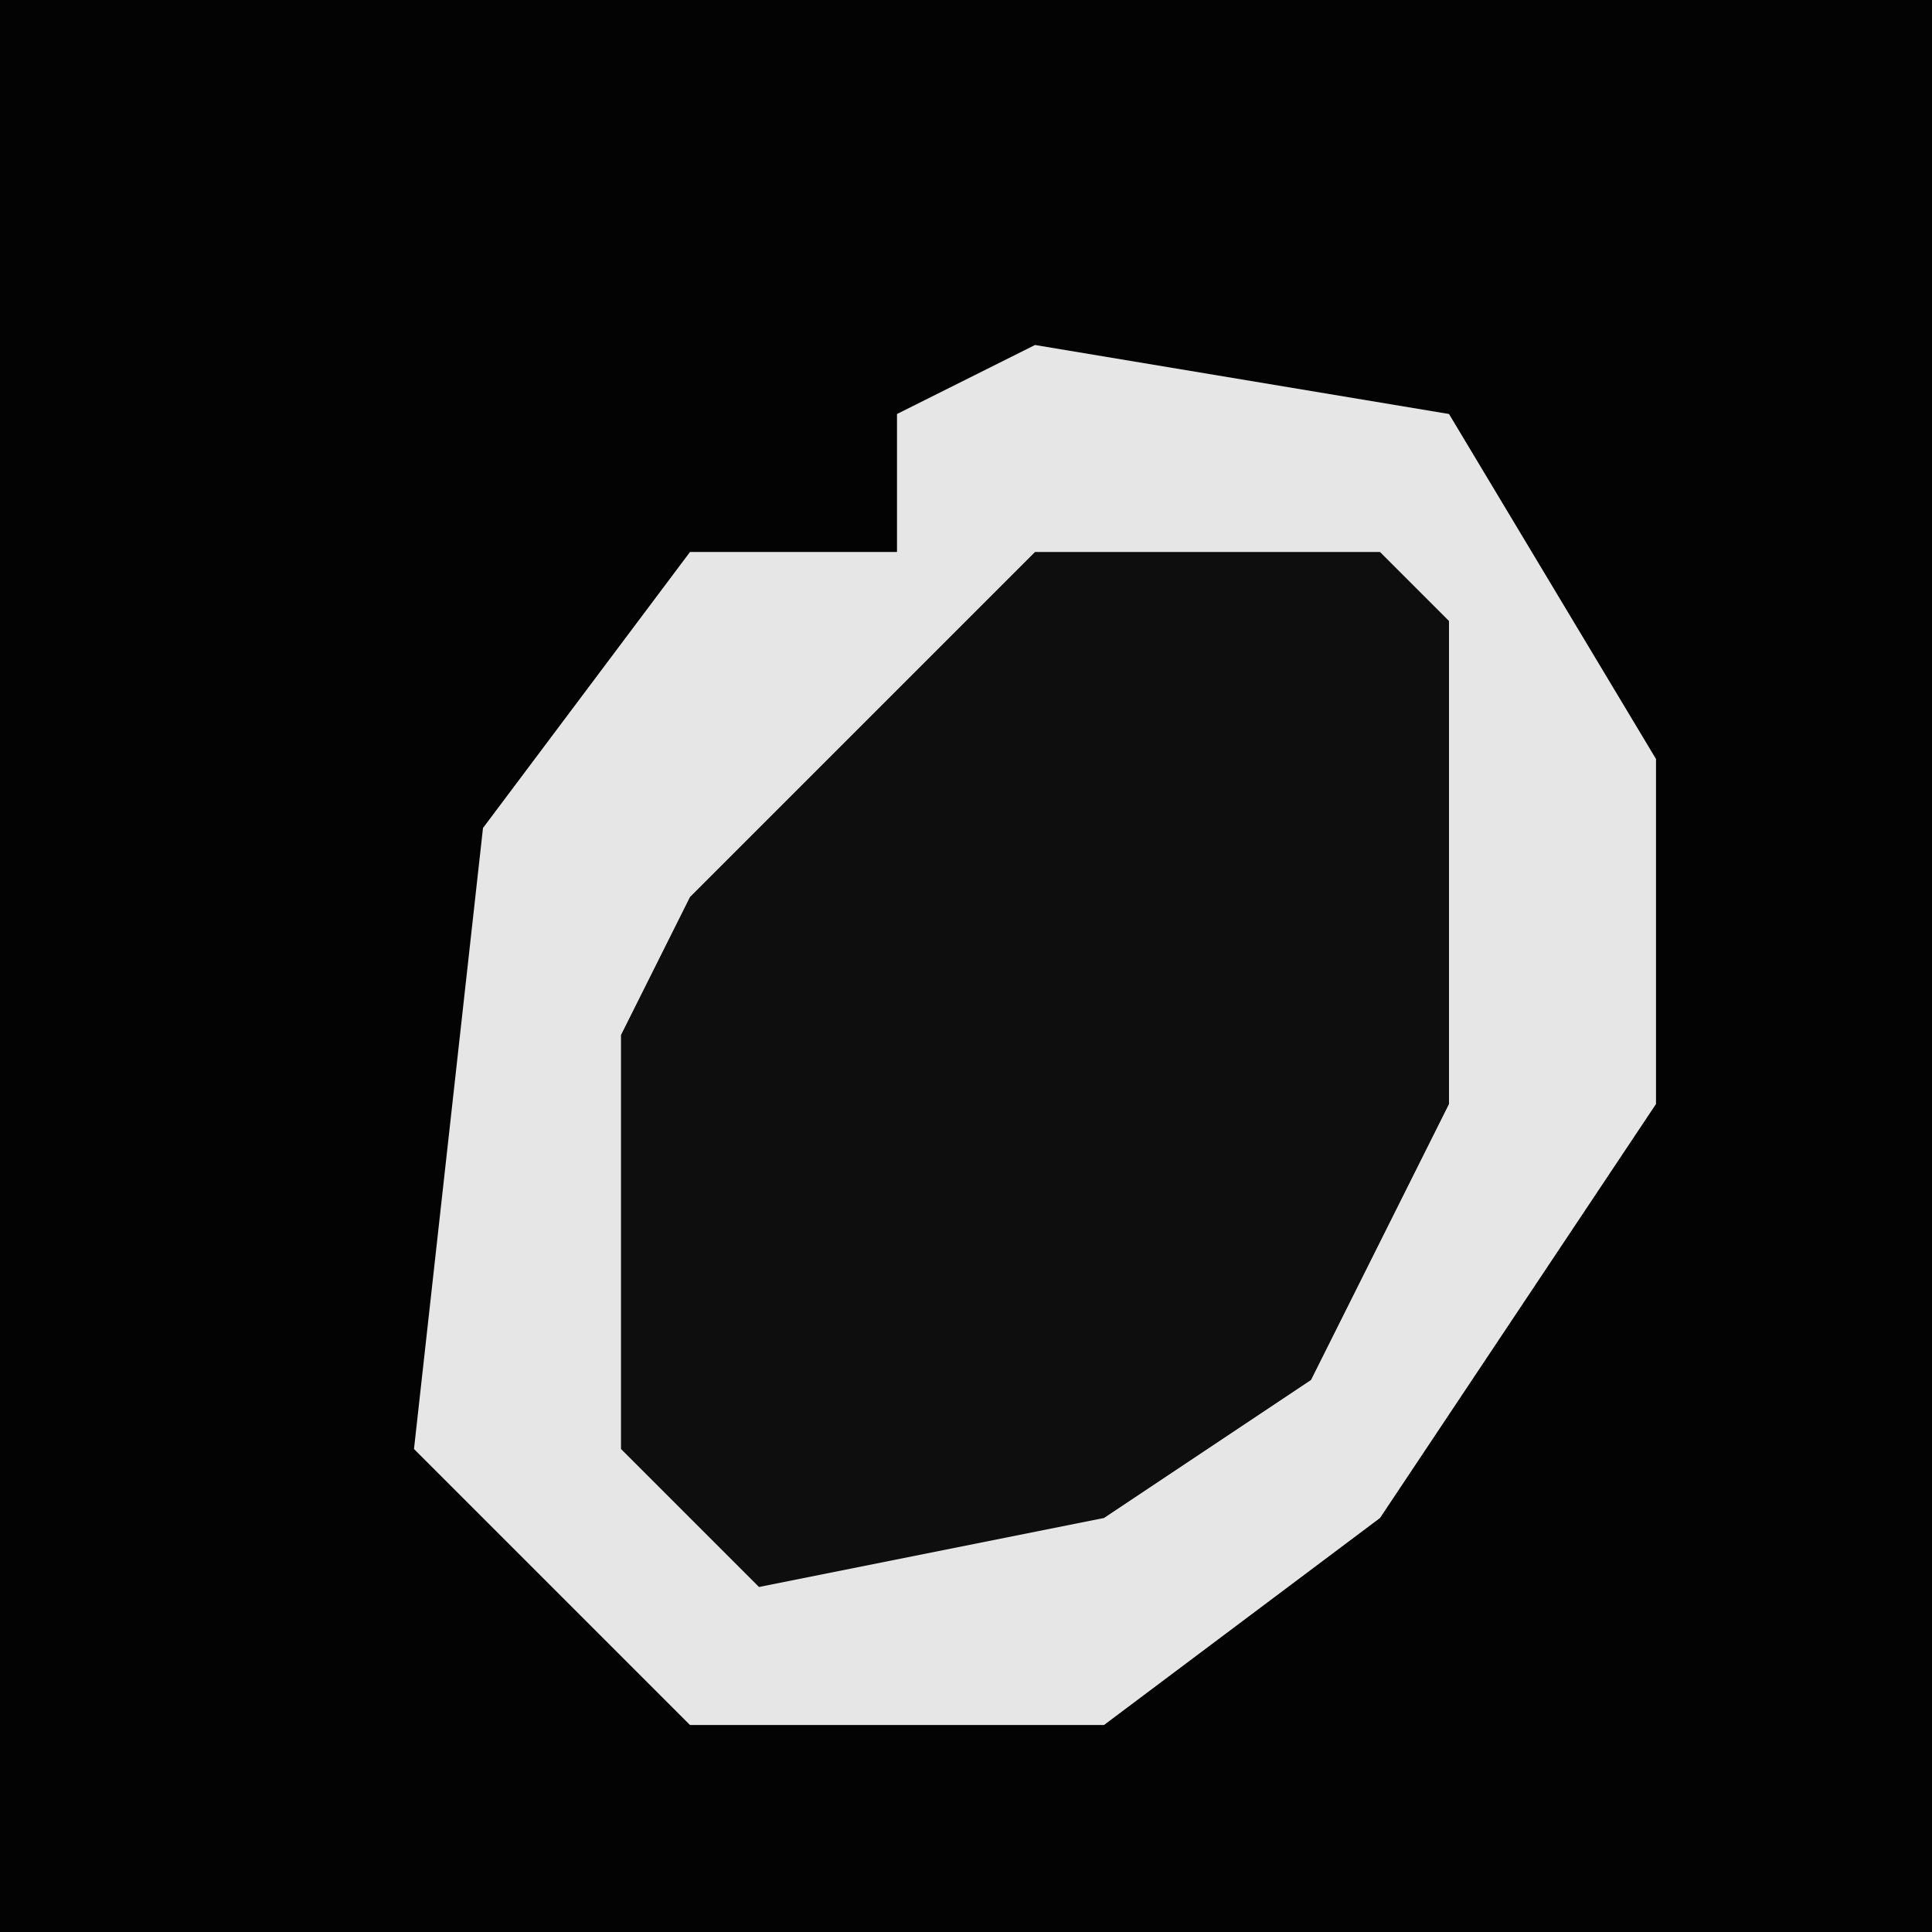 <?xml version="1.0" encoding="UTF-8"?>
<svg version="1.1" xmlns="http://www.w3.org/2000/svg" width="28" height="28">
<path d="M0,0 L28,0 L28,28 L0,28 Z " fill="#030303" transform="translate(0,0)"/>
<path d="M0,0 L6,1 L9,6 L9,11 L5,17 L1,20 L-5,20 L-9,16 L-8,7 L-5,3 L-2,3 L-2,1 Z " fill="#0E0E0E" transform="translate(15,5)"/>
<path d="M0,0 L6,1 L9,6 L9,11 L5,17 L1,20 L-5,20 L-9,16 L-8,7 L-5,3 L-2,3 L-2,1 Z M0,3 L-5,8 L-6,10 L-6,16 L-4,18 L1,17 L4,15 L6,11 L6,4 L5,3 Z " fill="#E6E6E6" transform="translate(15,5)"/>
</svg>
